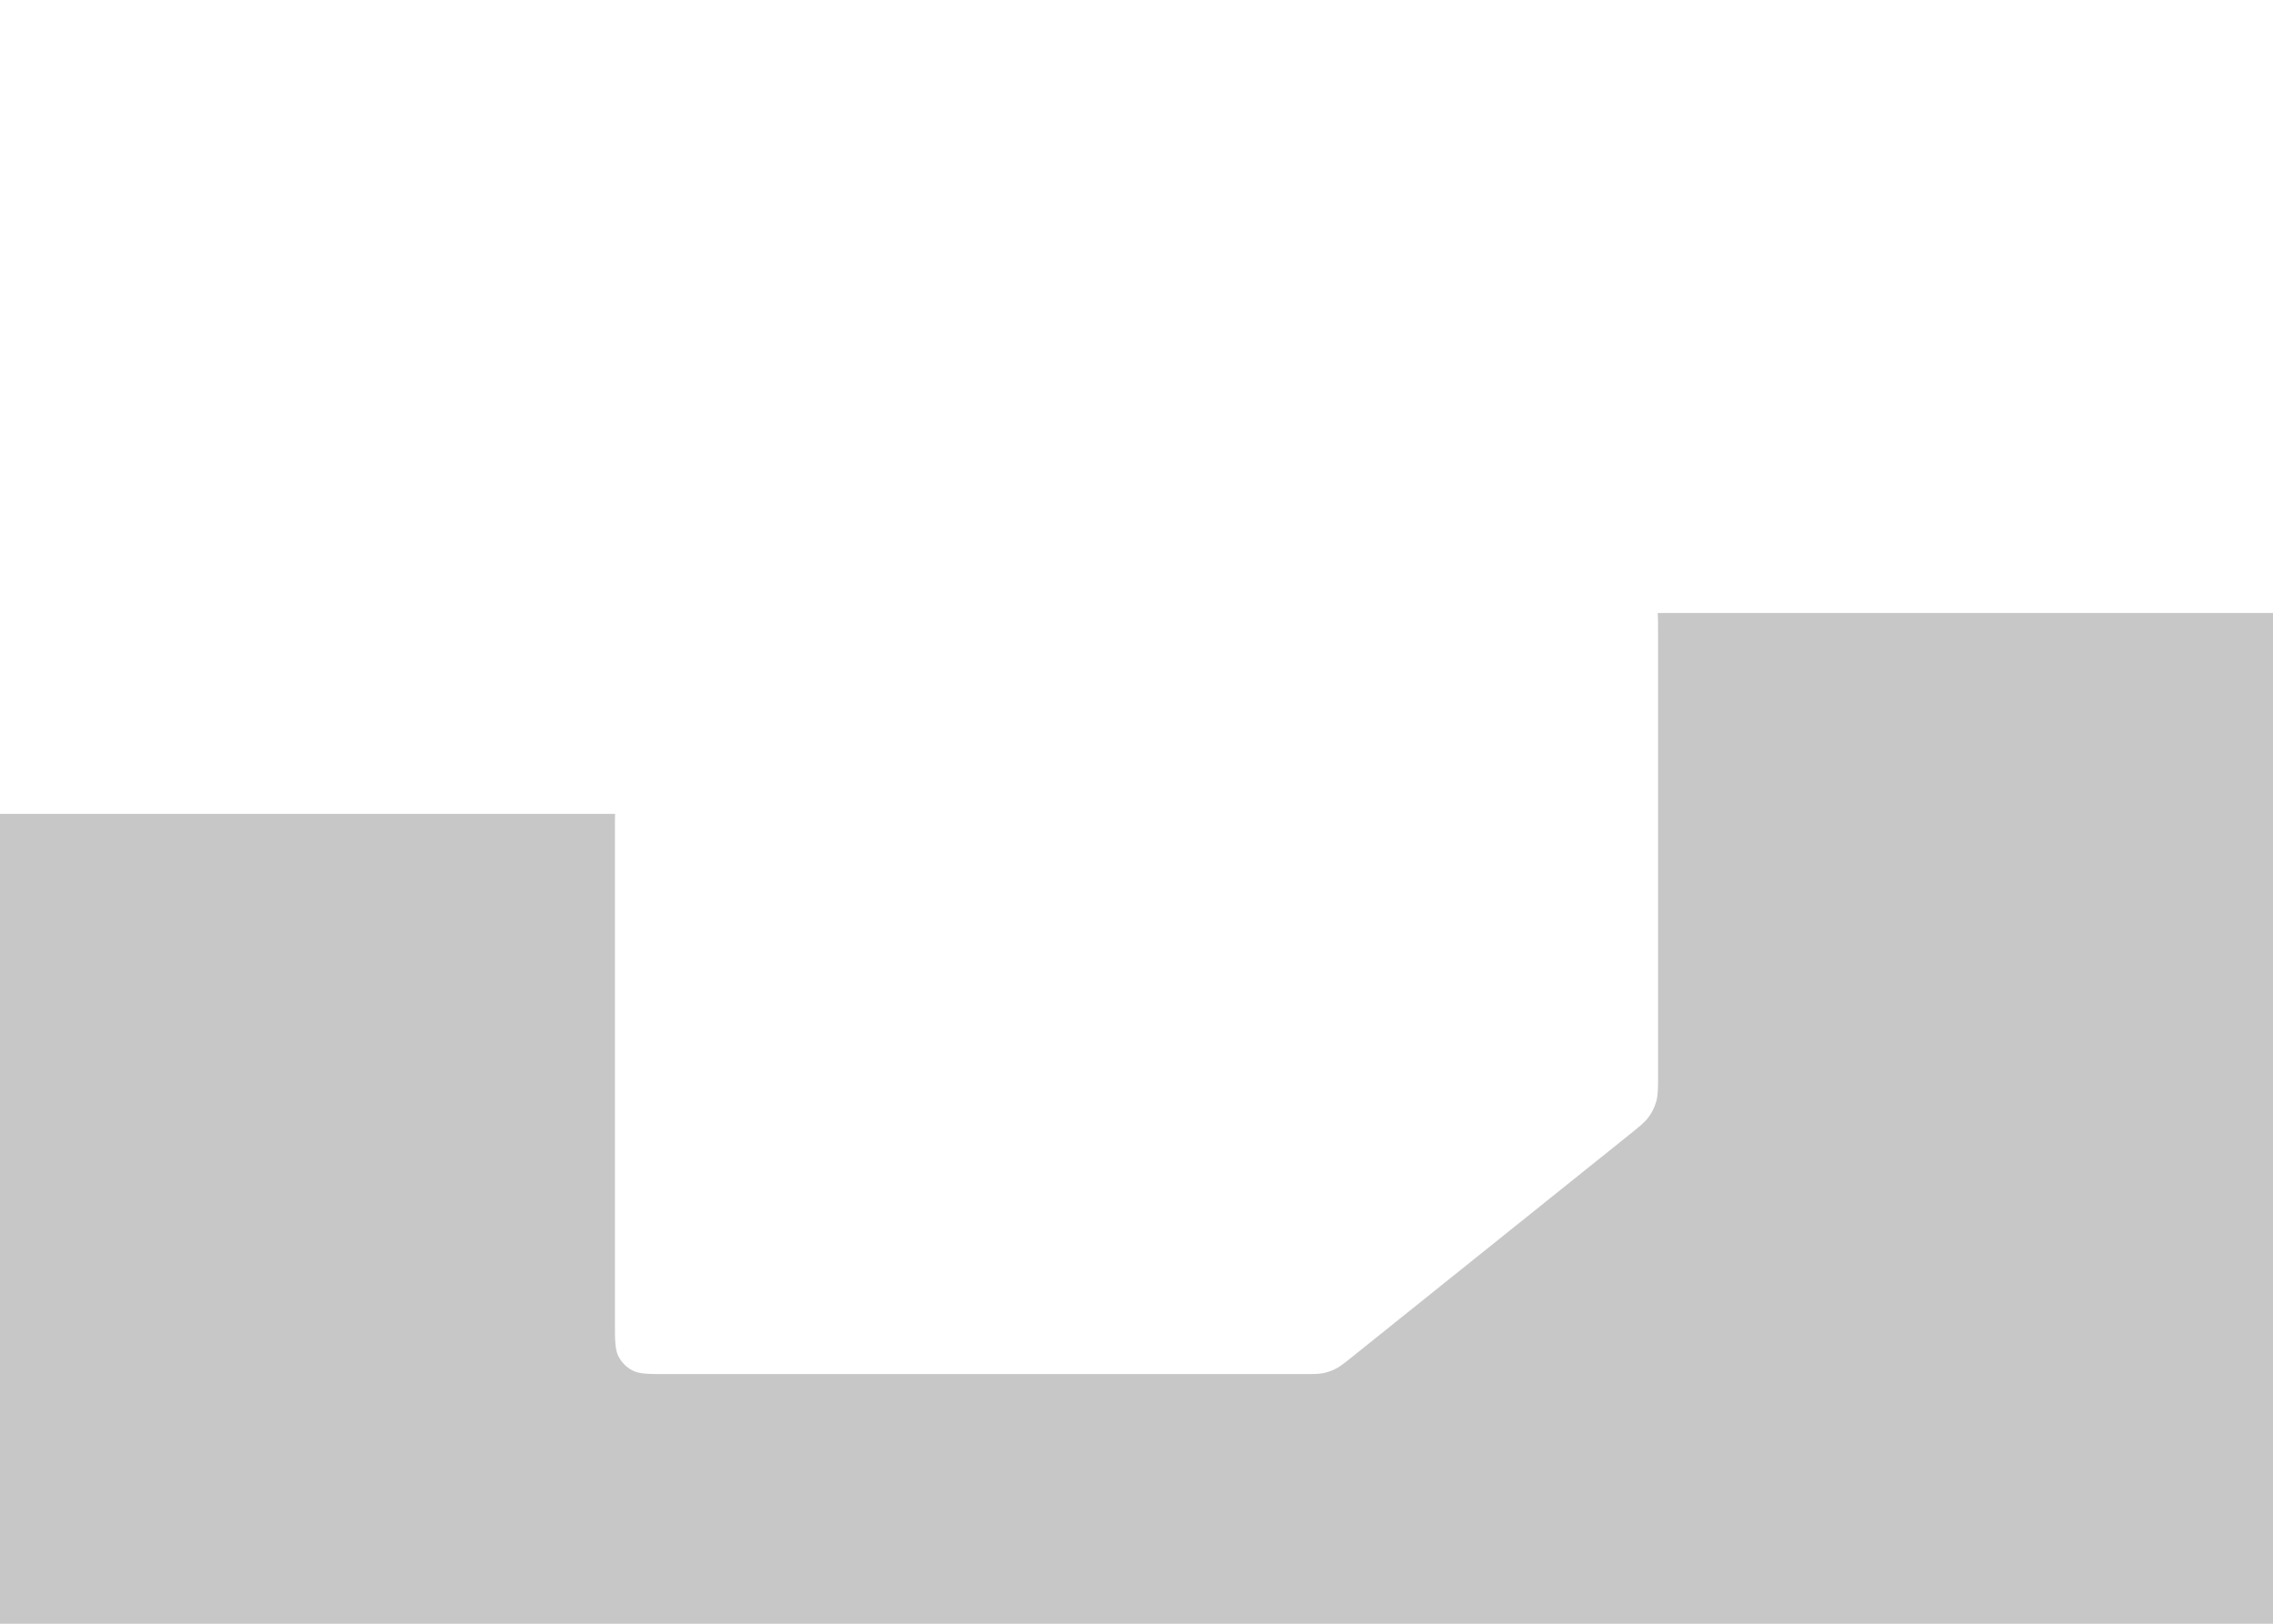 <svg width="1120" height="800" viewBox="0 0 1120 800" fill="none" xmlns="http://www.w3.org/2000/svg">
<g clip-path="url(#clip0_1547_401573)">
<path fill-rule="evenodd" clip-rule="evenodd" d="M303.074 401C303 402.979 303 405.354 303 408.384V651.401C303 660.362 303 664.842 304.744 668.265C306.278 671.275 308.726 673.723 311.736 675.257C315.159 677.001 319.639 677.001 328.6 677.001H642.204C647.204 677.001 649.704 677.001 652.095 676.509C654.217 676.073 656.269 675.352 658.197 674.366C660.37 673.254 662.321 671.69 666.222 668.562L802.618 559.225C807.9 554.991 810.541 552.874 812.441 550.248C814.125 547.922 815.378 545.312 816.14 542.543C817 539.418 817 536.033 817 529.264V311.6C817 307.614 817 304.514 816.846 302L1120 302V800L560 800H2.74637e-05L0 401L303.074 401Z" fill="#C7C7C7"/>
</g>
<defs>
<clipPath id="clip0_1547_401573">
<rect width="1120" height="800" fill="white"/>
</clipPath>
</defs>
</svg>
